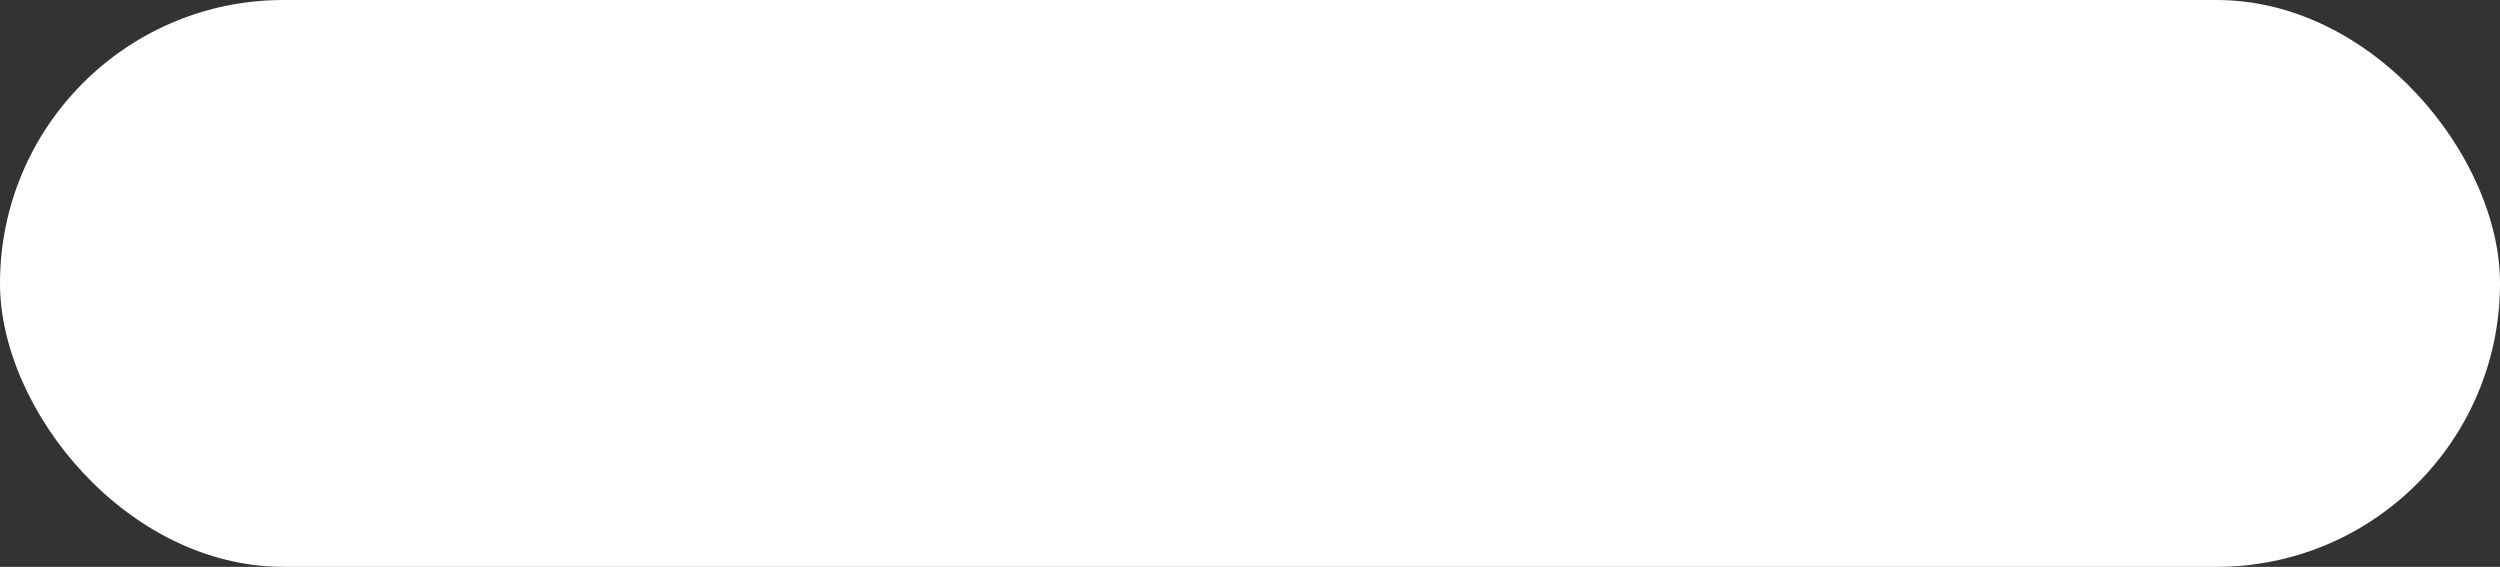 <?xml version="1.0" encoding="UTF-8" standalone="no"?>
<!-- Created with Inkscape (http://www.inkscape.org/) -->

<svg
   width="125.719mm"
   height="28.505mm"
   viewBox="0 0 125.719 28.505"
   version="1.1"
   id="svg1"
   inkscape:version="1.4.2 (ebf0e940d0, 2025-05-08)"
   sodipodi:docname="button.svg"
   xmlns:inkscape="http://www.inkscape.org/namespaces/inkscape"
   xmlns:sodipodi="http://sodipodi.sourceforge.net/DTD/sodipodi-0.dtd"
   xmlns="http://www.w3.org/2000/svg"
   xmlns:svg="http://www.w3.org/2000/svg">
  <rect x="0" y="0" width="125.719" height="28.505" fill="#333333" stroke="none"/>
  <sodipodi:namedview
     id="namedview1"
     pagecolor="#505050"
     bordercolor="#eeeeee"
     borderopacity="1"
     inkscape:showpageshadow="0"
     inkscape:pageopacity="0"
     inkscape:pagecheckerboard="0"
     inkscape:deskcolor="#505050"
     inkscape:document-units="mm"
     inkscape:zoom="2.1582265"
     inkscape:cx="194.14088"
     inkscape:cy="55.601208"
     inkscape:window-width="2560"
     inkscape:window-height="1413"
     inkscape:window-x="0"
     inkscape:window-y="0"
     inkscape:window-maximized="0"
     inkscape:current-layer="layer1"
     showgrid="false" />
  <defs
     id="defs1" />
  <g
     inkscape:label="Layer 1"
     inkscape:groupmode="layer"
     id="layer1"
     transform="translate(-51.271,-87.381)">
    <rect
       style="fill:#ffffff;fill-opacity:1;fill-rule:evenodd;stroke-width:2.649"
       id="rect1"
       width="125.719"
       height="28.505"
       x="51.271"
       y="87.381"
       ry="14.252" />
  </g>
</svg>
